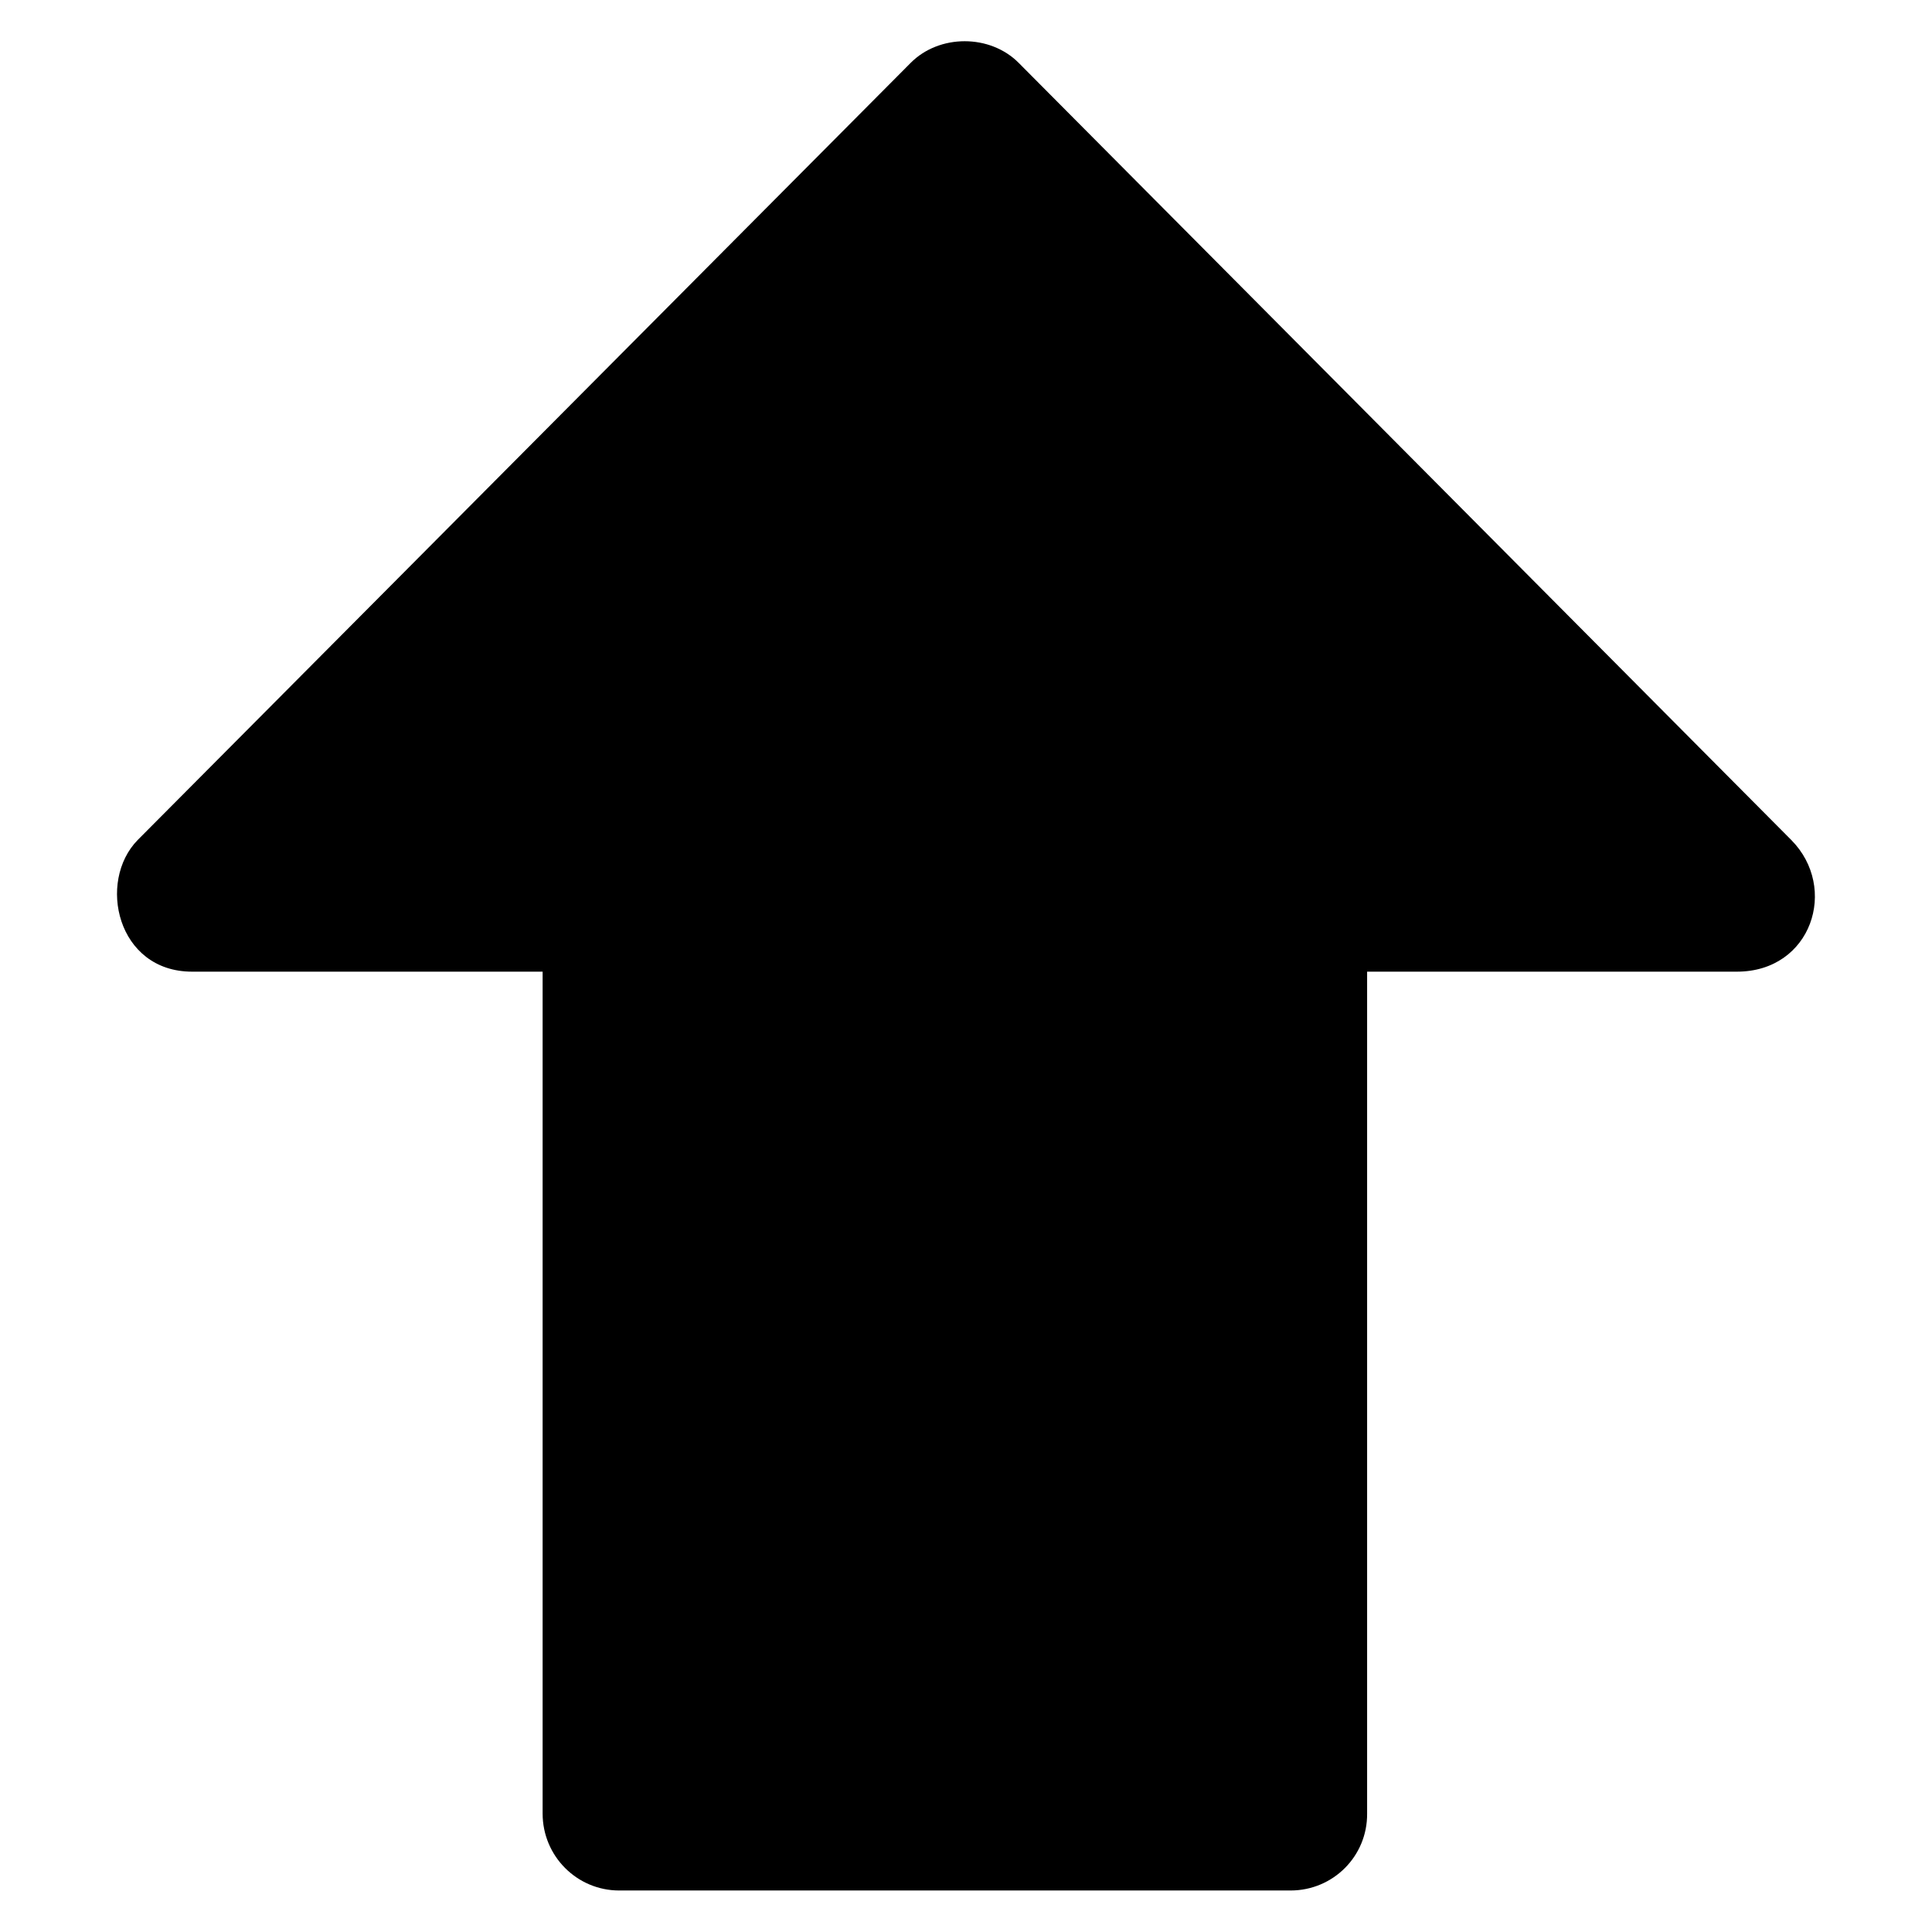 <?xml version="1.0" encoding="UTF-8" standalone="no"?>
<svg
   version="1.1"
   viewBox="0 0 512 512"
   enable-background="new 0 0 512 512"
   id="svg6"
   sodipodi:docname="up_filled.svg"
   inkscape:version="1.2.1 (9c6d41e410, 2022-07-14)"
   xmlns:inkscape="http://www.inkscape.org/namespaces/inkscape"
   xmlns:sodipodi="http://sodipodi.sourceforge.net/DTD/sodipodi-0.dtd"
   xmlns="http://www.w3.org/2000/svg"
   xmlns:svg="http://www.w3.org/2000/svg">
  <defs
     id="defs10" />
  <sodipodi:namedview
     id="namedview8"
     pagecolor="#ffffff"
     bordercolor="#000000"
     borderopacity="0.25"
     inkscape:showpageshadow="2"
     inkscape:pageopacity="0.0"
     inkscape:pagecheckerboard="0"
     inkscape:deskcolor="#d1d1d1"
     showgrid="false"
     inkscape:zoom="1.1241893"
     inkscape:cx="362.9282"
     inkscape:cy="226.83013"
     inkscape:window-width="1920"
     inkscape:window-height="1001"
     inkscape:window-x="-9"
     inkscape:window-y="-9"
     inkscape:window-maximized="1"
     inkscape:current-layer="svg6" />
  <g
     id="g4">
    <path
       d="m184.5,460.1h137.3v-223.1c0-11.3 9.1-20.4 20.3-20.4h69.3l-155.8-156.5-155.7,156.5h64.2c11.2,0 20.3,9.1 20.3,20.4v223.1h0.1zm157.5,40.9h-177.9c-11.2,0-20.3-9.1-20.3-20.4v-223.1h-92.9c-19.9,0-25.2-23.9-14.4-34.9l204.8-205.9c7.6-7.7 21.1-7.7 28.7,1.06581e-14l204.7,205.9c12.6,12.7 5.4,34.9-14.4,34.9h-98v223.1c0.1,11.3-9,20.4-20.3,20.4z"
       id="path2" />
  </g>
  <rect
     style="fill:#000000"
     id="rect224"
     width="154.778"
     height="396.73"
     x="177.016"
     y="88.953" />
  <rect
     style="fill:#000000"
     id="rect226"
     width="65.825"
     height="47.145"
     x="224.162"
     y="58.709" />
  <rect
     style="fill:#000000"
     id="rect228"
     width="103.185"
     height="96.959"
     x="126.313"
     y="137.877" />
  <rect
     style="fill:#000000"
     id="rect234"
     width="332.684"
     height="56.04"
     x="90.732"
     y="186.801" />
  <rect
     style="fill:#000000"
     id="rect236"
     width="60.488"
     height="62.267"
     x="323.789"
     y="134.319" />
</svg>
